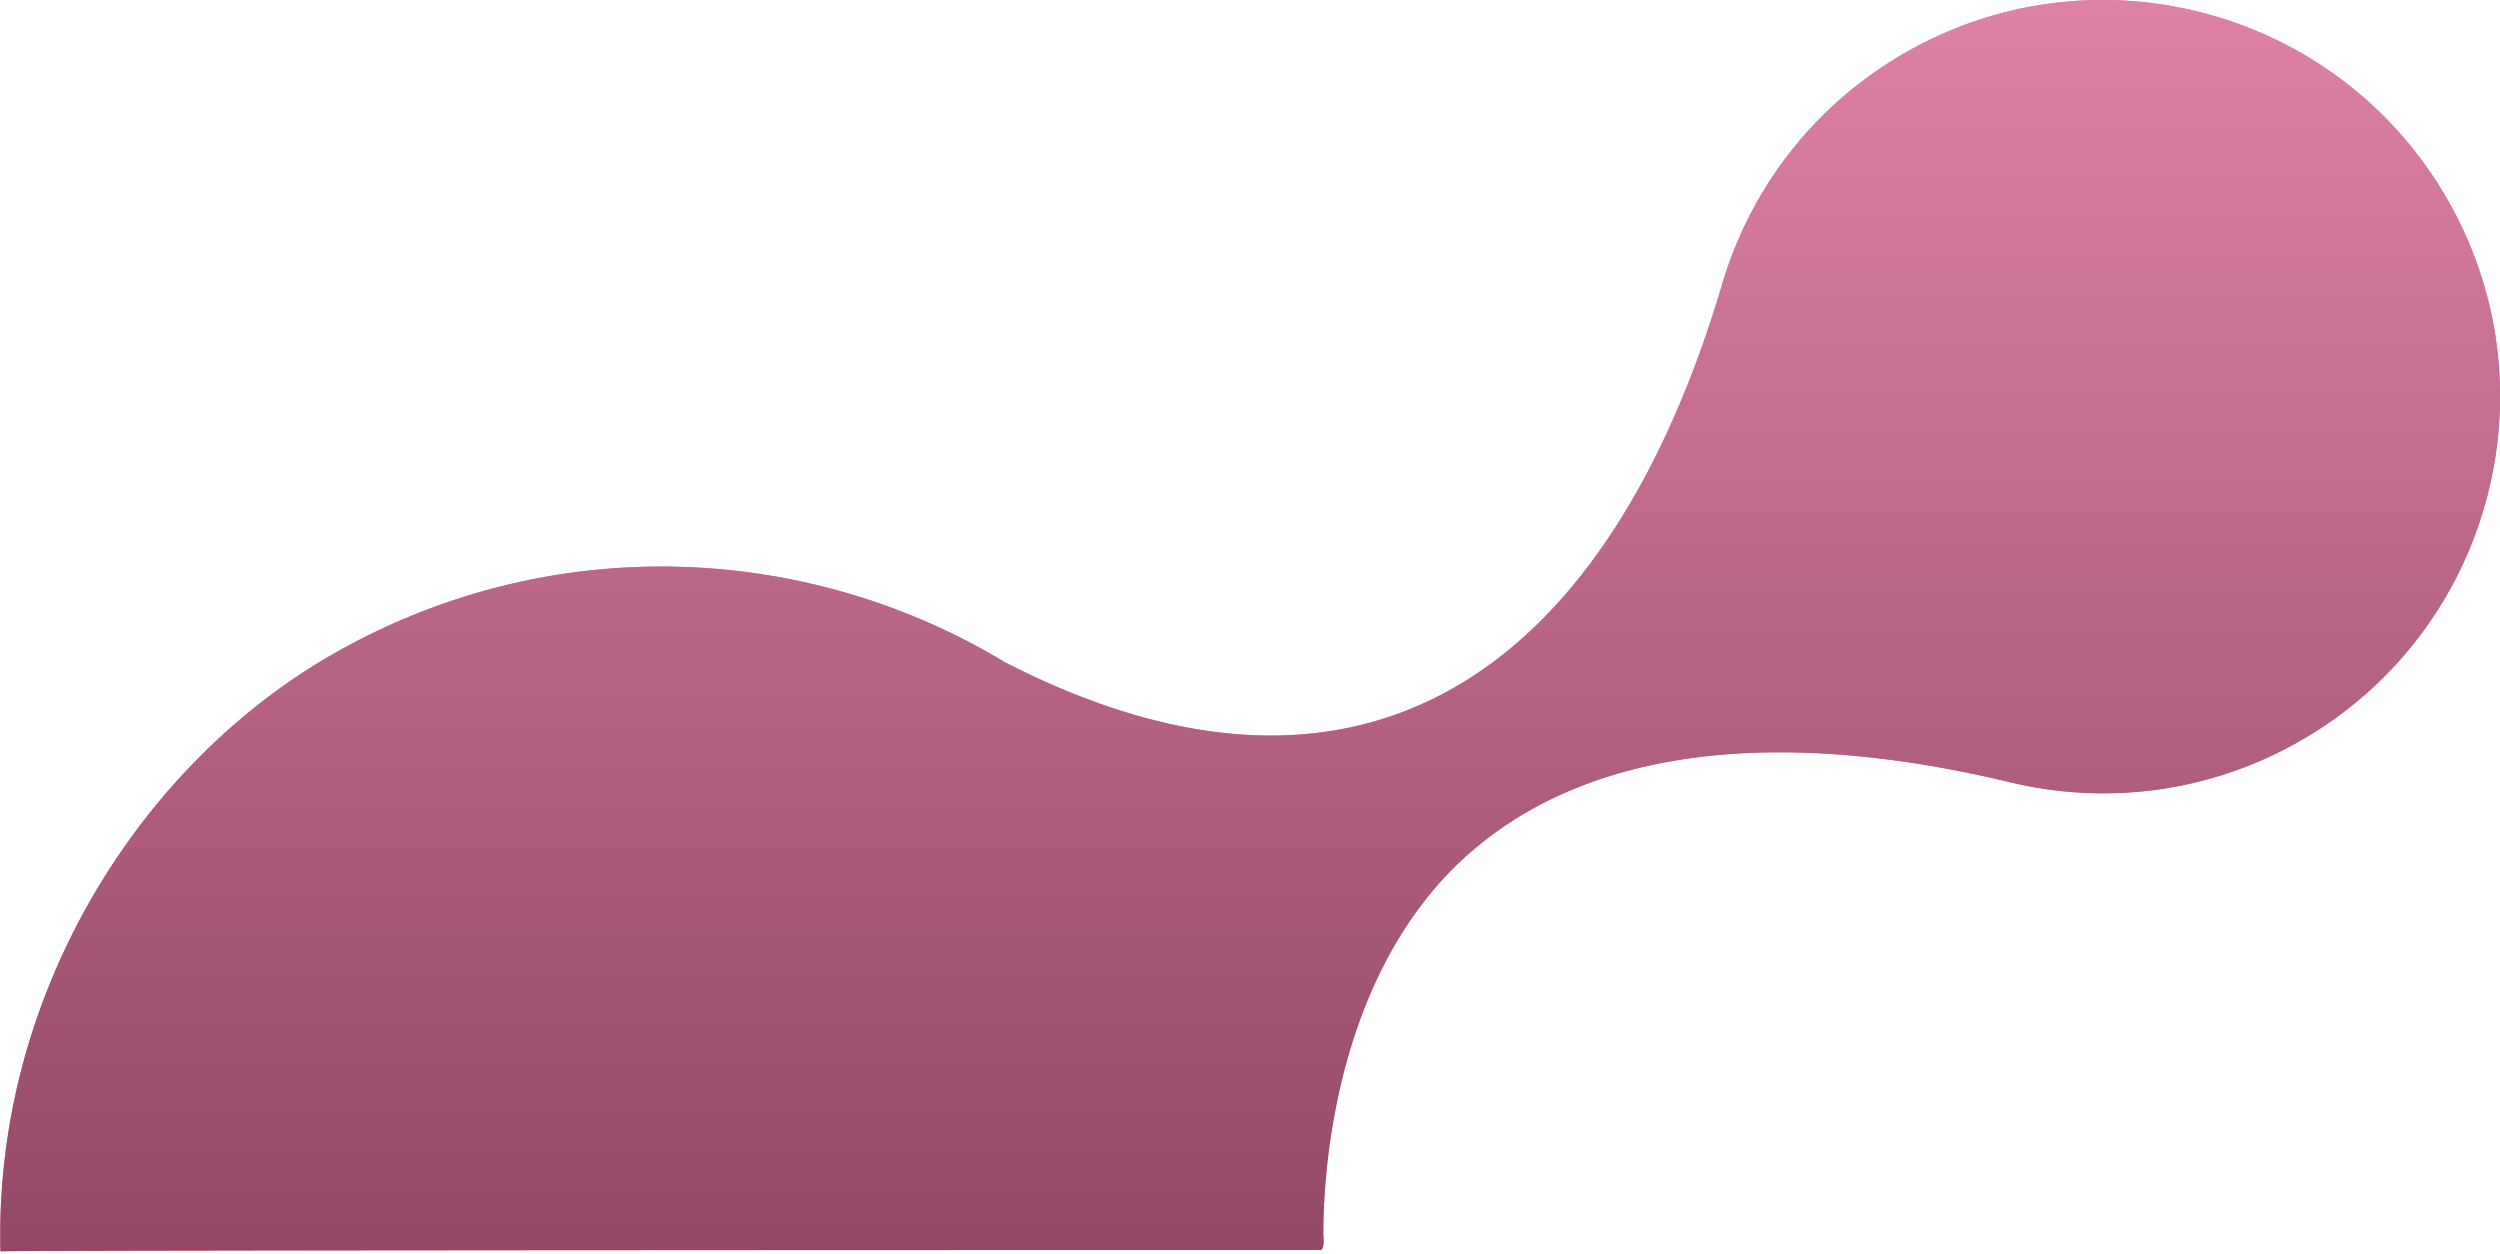 <svg xmlns="http://www.w3.org/2000/svg" width="634" height="318">
    <defs>
        <linearGradient id="syyf46a0ga" x1="0%" x2="0%" y1="100%" y2="0%">
            <stop offset="0%" stop-color="#944867"/>
            <stop offset="100%" stop-color="#E184A9"/>
        </linearGradient>
    </defs>
    <path fill-rule="evenodd" fill="#E184A9" d="M83.953 166.159c54.924-31.668 120.305-28.804 170.979 1.838 91.374 46.814 152.746 1.29 181.573-95.101.047-.176.103-.356.156-.531 7.012-23.975 22.926-45.395 46.298-58.874 48.165-27.769 109.749-11.287 137.553 36.815 27.803 48.108 11.301 109.62-36.859 137.398-23.365 13.479-49.899 16.527-74.196 10.61l-.002.006c-.175-.047-.359-.089-.535-.135-57.726-13.703-105.798-8.805-136.595 18.481-29.335 25.992-35.812 67.982-36.642 91.032a143.562 143.562 0 0 0-.092 5.106c0 1.218.379 3.044-.491 4.196.91-.012-333.022 0-334.986.346-1.637-64.527 34.771-122.895 83.839-151.187z"/>
    <path fill="url(#syyf46a0ga)" d="M83.953 166.159c54.924-31.668 120.305-28.804 170.979 1.838 91.374 46.814 152.746 1.29 181.573-95.101.047-.176.103-.356.156-.531 7.012-23.975 22.926-45.395 46.298-58.874 48.165-27.769 109.749-11.287 137.553 36.815 27.803 48.108 11.301 109.62-36.859 137.398-23.365 13.479-49.899 16.527-74.196 10.61l-.002.006c-.175-.047-.359-.089-.535-.135-57.726-13.703-105.798-8.805-136.595 18.481-29.335 25.992-35.812 67.982-36.642 91.032a143.562 143.562 0 0 0-.092 5.106c0 1.218.379 3.044-.491 4.196.91-.012-333.022 0-334.986.346-1.637-64.527 34.771-122.895 83.839-151.187z"/>
</svg>
